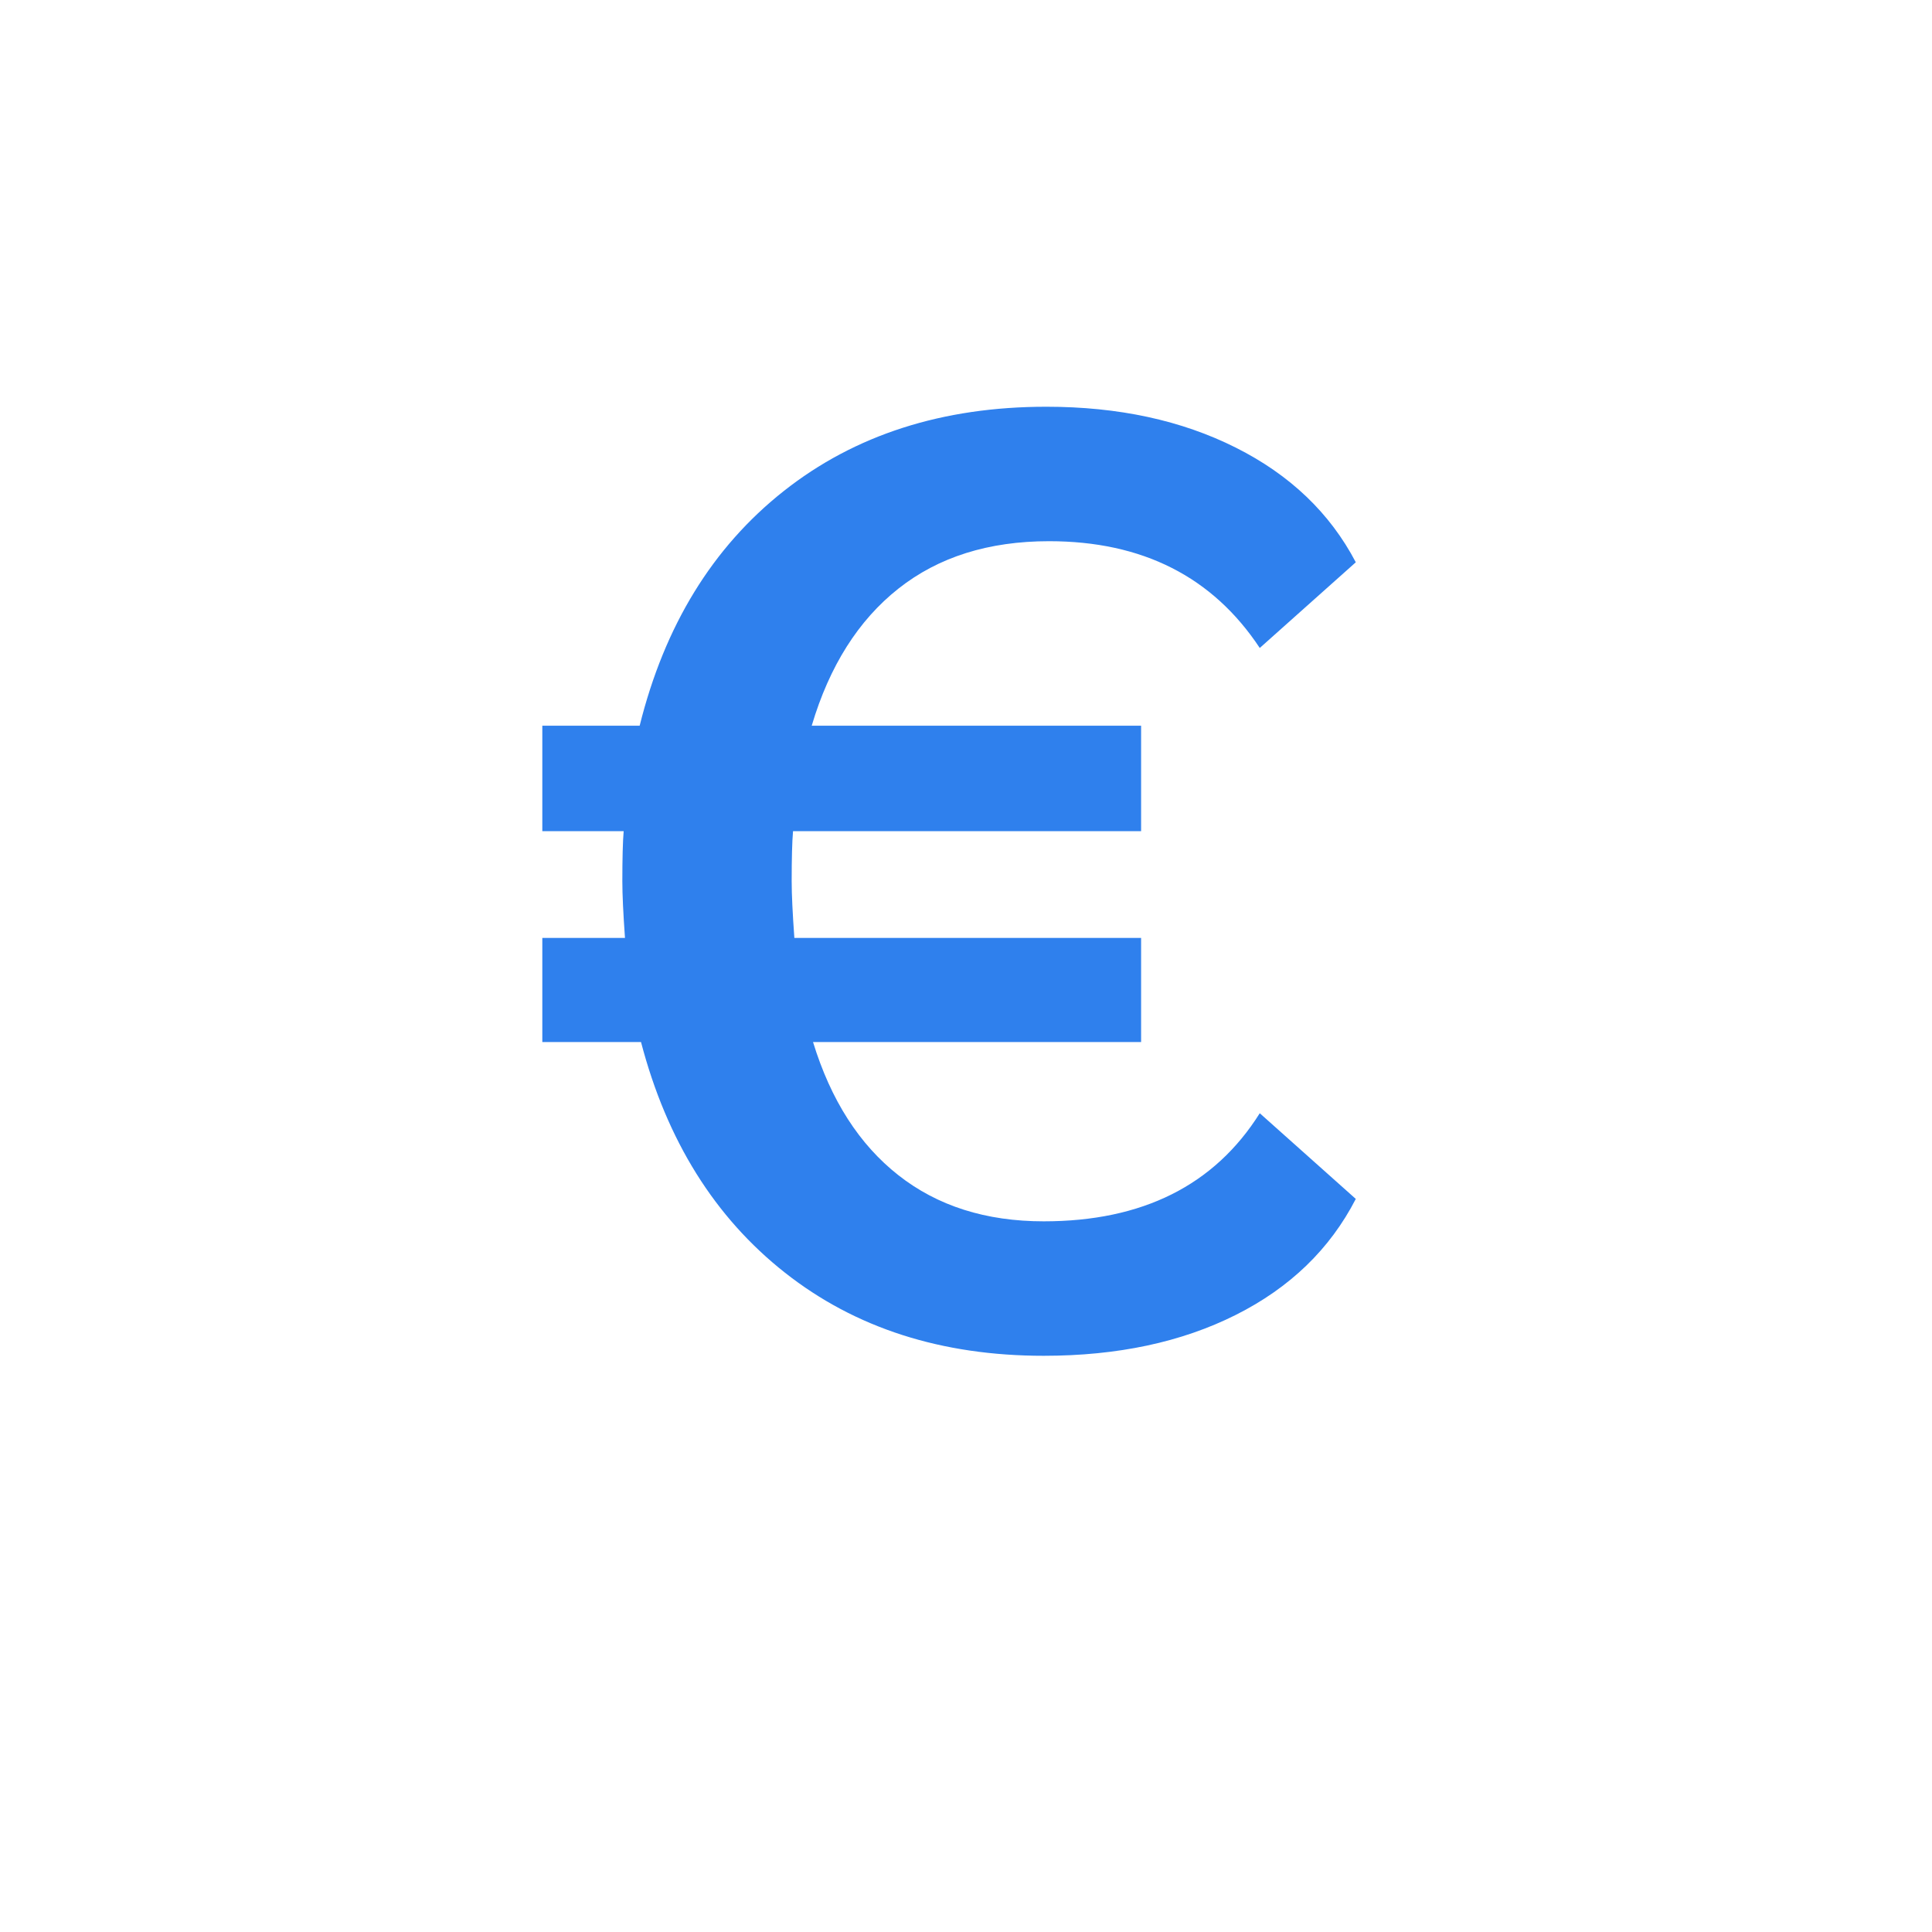<svg width="57" height="57" viewBox="0 0 57 57" fill="none" xmlns="http://www.w3.org/2000/svg">
<g filter="url(#filter0_d)">
<path d="M52 26.5C52 39.479 41.479 50 28.5 50C15.521 50 5 39.479 5 26.5C5 13.521 15.521 3 28.5 3C41.479 3 52 13.521 52 26.5Z" fill="white"/>
</g>
<path d="M30.793 36.033C33.705 36.033 35.83 34.97 37.167 32.844L40 35.372C39.239 36.85 38.059 37.991 36.459 38.794C34.859 39.598 32.971 40 30.793 40C27.777 40 25.233 39.183 23.161 37.55C21.088 35.917 19.672 33.648 18.912 30.744H16V27.672H18.439C18.387 26.946 18.361 26.389 18.361 26C18.361 25.326 18.374 24.833 18.4 24.522H16V21.411H18.872C19.607 18.456 21.023 16.148 23.121 14.489C25.22 12.83 27.803 12 30.872 12C32.997 12 34.859 12.402 36.459 13.206C38.059 14.009 39.239 15.137 40 16.589L37.167 19.117C35.777 17.017 33.705 15.967 30.951 15.967C29.167 15.967 27.685 16.433 26.505 17.367C25.325 18.3 24.472 19.648 23.948 21.411H33.666V24.522H23.397C23.37 24.833 23.357 25.326 23.357 26C23.357 26.389 23.384 26.946 23.436 27.672H33.666V30.744H23.987C24.512 32.456 25.351 33.765 26.505 34.672C27.659 35.58 29.088 36.033 30.793 36.033Z" fill="#2F80ED"/>
<defs>
<filter id="filter0_d" x="0" y="0" width="57" height="57" filterUnits="userSpaceOnUse" color-interpolation-filters="sRGB">
<feFlood flood-opacity="0" result="BackgroundImageFix"/>
<feColorMatrix in="SourceAlpha" type="matrix" values="0 0 0 0 0 0 0 0 0 0 0 0 0 0 0 0 0 0 127 0"/>
<feOffset dy="2"/>
<feGaussianBlur stdDeviation="2.5"/>
<feColorMatrix type="matrix" values="0 0 0 0 0 0 0 0 0 0 0 0 0 0 0 0 0 0 0.1 0"/>
<feBlend mode="normal" in2="BackgroundImageFix" result="effect1_dropShadow"/>
<feBlend mode="normal" in="SourceGraphic" in2="effect1_dropShadow" result="shape"/>
</filter>
</defs>
</svg>
